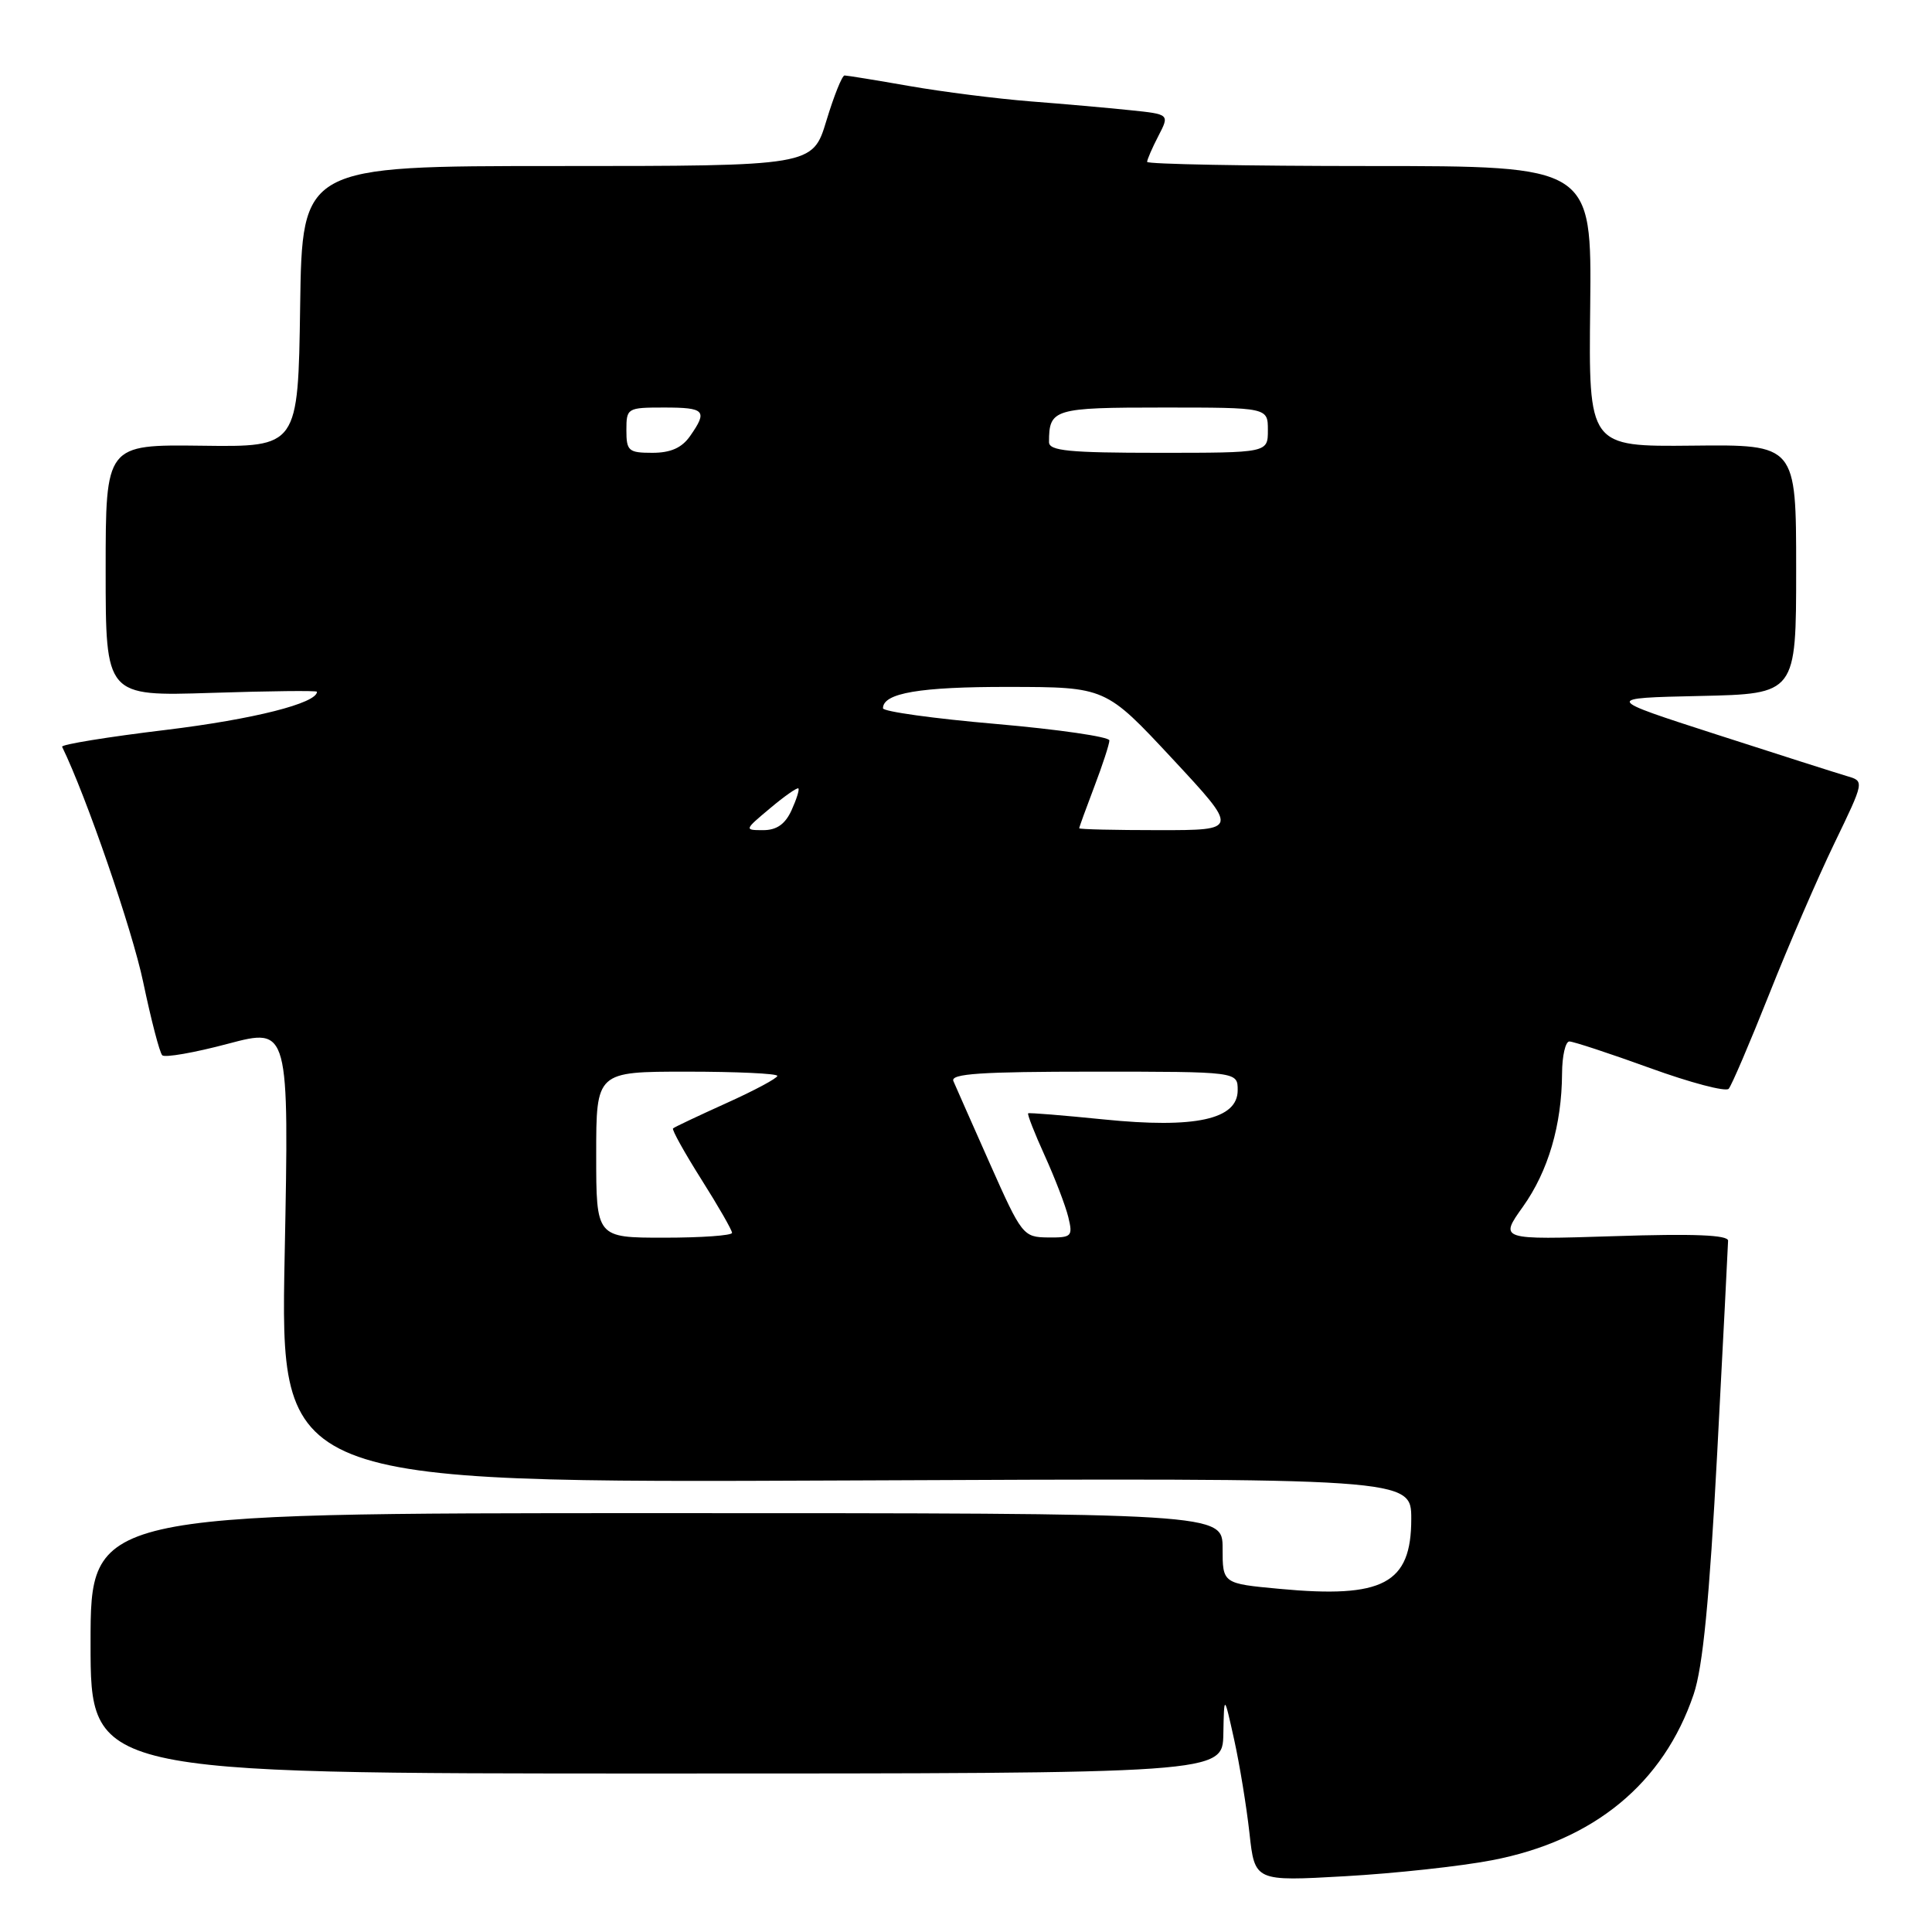 <?xml version="1.0" encoding="UTF-8" standalone="no"?>
<!DOCTYPE svg PUBLIC "-//W3C//DTD SVG 1.1//EN" "http://www.w3.org/Graphics/SVG/1.1/DTD/svg11.dtd" >
<svg xmlns="http://www.w3.org/2000/svg" xmlns:xlink="http://www.w3.org/1999/xlink" version="1.1" viewBox="0 0 256 256">
 <g >
 <path fill="currentColor"
d=" M 197.70 246.49 C 211.19 243.91 220.43 236.30 224.42 224.50 C 225.64 220.88 226.50 212.05 227.54 192.50 C 228.32 177.65 228.97 165.01 228.98 164.40 C 228.99 163.64 224.46 163.45 213.84 163.80 C 198.67 164.28 198.67 164.28 201.80 159.89 C 205.15 155.18 206.94 149.08 206.98 142.25 C 206.99 139.91 207.43 138.00 207.95 138.00 C 208.47 138.00 213.28 139.58 218.63 141.52 C 223.98 143.46 228.67 144.70 229.06 144.27 C 229.44 143.85 231.86 138.19 234.44 131.70 C 237.01 125.21 240.90 116.22 243.08 111.71 C 247.04 103.51 247.04 103.51 244.77 102.85 C 243.52 102.48 235.75 100.01 227.50 97.34 C 212.50 92.50 212.50 92.50 225.25 92.22 C 238.00 91.94 238.00 91.94 238.00 75.42 C 238.00 58.90 238.00 58.90 224.25 59.05 C 210.50 59.19 210.50 59.19 210.71 40.60 C 210.91 22.00 210.91 22.00 181.46 22.00 C 165.26 22.00 152.00 21.75 152.00 21.45 C 152.00 21.15 152.67 19.60 153.49 18.02 C 154.98 15.14 154.98 15.14 149.74 14.60 C 146.86 14.30 140.90 13.77 136.50 13.43 C 132.10 13.08 124.90 12.17 120.50 11.40 C 116.10 10.63 112.23 10.00 111.91 10.00 C 111.58 10.00 110.50 12.70 109.50 16.00 C 107.68 22.00 107.68 22.00 73.86 22.00 C 40.04 22.00 40.04 22.00 39.77 40.61 C 39.50 59.23 39.50 59.23 26.75 59.06 C 14.00 58.90 14.00 58.90 14.00 75.58 C 14.00 92.26 14.00 92.26 28.00 91.81 C 35.70 91.56 42.00 91.49 42.00 91.66 C 42.00 93.18 33.61 95.30 22.03 96.71 C 14.30 97.64 8.09 98.65 8.23 98.95 C 11.45 105.56 17.52 123.20 18.97 130.12 C 20.02 135.12 21.15 139.49 21.50 139.83 C 21.84 140.17 25.76 139.49 30.22 138.30 C 38.31 136.16 38.31 136.16 37.72 166.33 C 37.13 196.50 37.13 196.50 112.07 196.17 C 187.00 195.84 187.00 195.84 187.00 201.27 C 187.00 209.86 183.29 211.82 169.53 210.53 C 162.00 209.83 162.00 209.83 162.00 205.16 C 162.00 200.50 162.00 200.50 87.00 200.50 C 12.00 200.50 12.00 200.50 12.00 217.75 C 12.00 235.00 12.00 235.00 87.00 235.00 C 162.00 235.00 162.00 235.00 162.10 229.75 C 162.20 224.50 162.20 224.50 163.53 230.50 C 164.26 233.80 165.17 239.38 165.56 242.89 C 166.26 249.29 166.26 249.29 178.22 248.61 C 184.79 248.24 193.56 247.29 197.70 246.49 Z  M 79.00 153.00 C 79.00 142.00 79.00 142.00 91.00 142.00 C 97.60 142.00 103.00 142.25 103.00 142.56 C 103.00 142.87 99.96 144.50 96.25 146.17 C 92.54 147.85 89.35 149.35 89.18 149.52 C 89.00 149.68 90.69 152.72 92.93 156.27 C 95.17 159.81 97.00 163.00 97.00 163.36 C 97.00 163.71 92.95 164.00 88.00 164.00 C 79.00 164.00 79.00 164.00 79.00 153.00 Z  M 131.18 154.22 C 128.81 148.87 126.62 143.94 126.33 143.25 C 125.90 142.27 129.99 142.00 144.89 142.00 C 164.00 142.00 164.00 142.00 164.00 144.46 C 164.00 148.33 158.38 149.56 146.25 148.33 C 140.89 147.79 136.38 147.42 136.24 147.52 C 136.09 147.62 137.07 150.13 138.42 153.10 C 139.77 156.07 141.18 159.74 141.55 161.25 C 142.18 163.84 142.02 164.00 138.86 163.97 C 135.58 163.93 135.39 163.69 131.18 154.22 Z  M 102.04 107.10 C 103.94 105.50 105.63 104.32 105.79 104.47 C 105.95 104.62 105.54 105.92 104.88 107.37 C 104.04 109.21 102.91 110.00 101.13 110.00 C 98.60 110.00 98.61 109.97 102.04 107.10 Z  M 143.00 109.75 C 143.00 109.61 143.90 107.13 145.00 104.24 C 146.10 101.35 147.00 98.59 147.00 98.11 C 147.00 97.63 140.25 96.65 132.00 95.93 C 123.75 95.22 117.00 94.28 117.00 93.85 C 117.00 91.83 121.90 91.00 133.68 91.02 C 146.50 91.04 146.50 91.04 155.33 100.52 C 164.15 110.00 164.15 110.00 153.58 110.00 C 147.76 110.00 143.00 109.89 143.00 109.75 Z  M 83.00 57.00 C 83.00 54.07 83.11 54.00 88.00 54.00 C 93.42 54.00 93.80 54.41 91.44 57.78 C 90.35 59.34 88.87 60.00 86.44 60.00 C 83.28 60.00 83.00 59.75 83.00 57.00 Z  M 139.00 58.58 C 139.00 54.18 139.60 54.00 154.11 54.00 C 168.00 54.00 168.00 54.00 168.00 57.00 C 168.00 60.00 168.00 60.00 153.50 60.00 C 141.65 60.00 139.00 59.74 139.00 58.58 Z "/>
</g>
</svg>